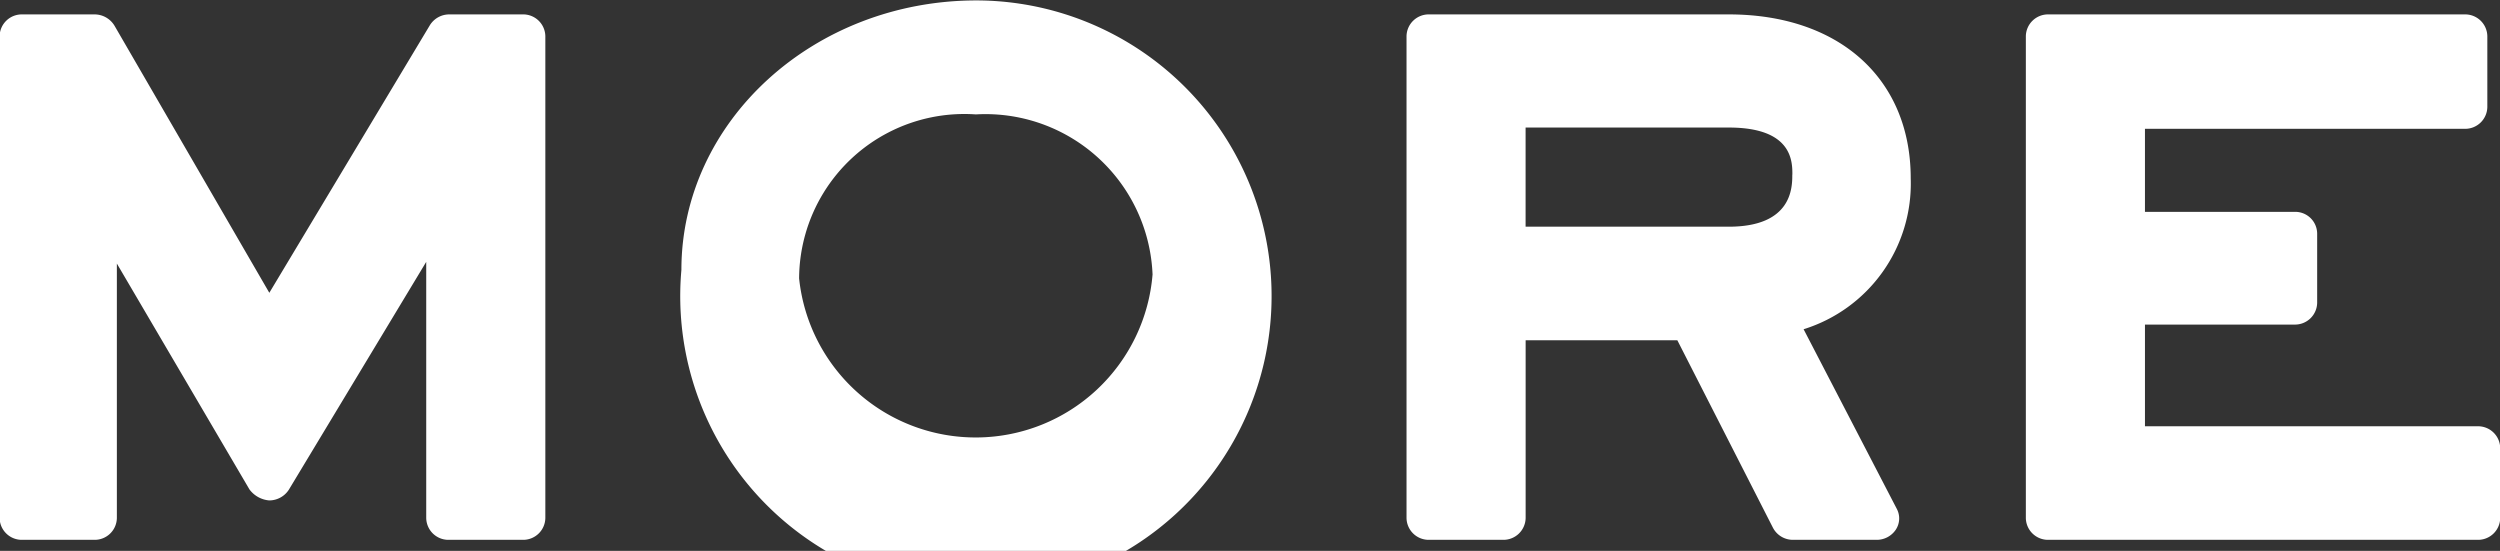 <svg xmlns="http://www.w3.org/2000/svg" width="59" height="13" viewBox="0 0 59 13">
  <rect x="0" y="0" width="59" height="13" fill="#333333" stroke="none"/>
<defs>
    <style>
      .cls-1 {
        fill: #fff;
        fill-rule: evenodd;
      }
    </style>
  </defs>
  <path id="シェイプ_11" data-name="シェイプ 11" class="cls-1" d="M671.333,4271.34h-1.728a0.538,0.538,0,0,0-.463.26l-3.786,6.31-3.652-6.3a0.55,0.55,0,0,0-.467-0.27h-1.712a0.523,0.523,0,0,0-.534.51v11.38a0.523,0.523,0,0,0,.534.51h1.7a0.523,0.523,0,0,0,.533-0.51v-6.01l3.129,5.33a0.646,0.646,0,0,0,.466.26,0.552,0.552,0,0,0,.462-0.25l3.244-5.38v6.05a0.523,0.523,0,0,0,.534.51h1.744a0.523,0.523,0,0,0,.533-0.51v-11.38A0.523,0.523,0,0,0,671.333,4271.34Zm10.713-.33c-3.841,0-6.965,2.85-6.965,6.36A6.978,6.978,0,1,0,682.046,4271.01Zm4.155,6.46a4.189,4.189,0,0,1-8.342.1,3.9,3.9,0,0,1,4.171-3.87A3.946,3.946,0,0,1,686.2,4277.47Zm17.892-2.26c0-2.35-1.685-3.87-4.294-3.87h-7.072a0.523,0.523,0,0,0-.533.51v11.38a0.523,0.523,0,0,0,.533.51h1.744a0.524,0.524,0,0,0,.534-0.51v-4.2h3.58l2.254,4.42a0.531,0.531,0,0,0,.48.29h1.968a0.541,0.541,0,0,0,.454-0.24,0.482,0.482,0,0,0,.024-0.49l-2.2-4.24A3.6,3.6,0,0,0,704.093,4275.21Zm-2.795-.09c0,0.3,0,1.23-1.5,1.23h-4.794v-2.34H699.8C701.3,4274.01,701.3,4274.81,701.3,4275.12Zm16.174,5.94h-7.851v-2.4h3.53a0.523,0.523,0,0,0,.534-0.51v-1.64a0.517,0.517,0,0,0-.534-0.51h-3.53v-1.96h7.546a0.523,0.523,0,0,0,.534-0.51v-1.68a0.523,0.523,0,0,0-.534-0.51h-9.824a0.523,0.523,0,0,0-.533.51v11.38a0.523,0.523,0,0,0,.533.51h10.129a0.523,0.523,0,0,0,.533-0.51v-1.66A0.523,0.523,0,0,0,717.472,4281.06Z" transform="translate(-659 -4271)"/>
</svg>
